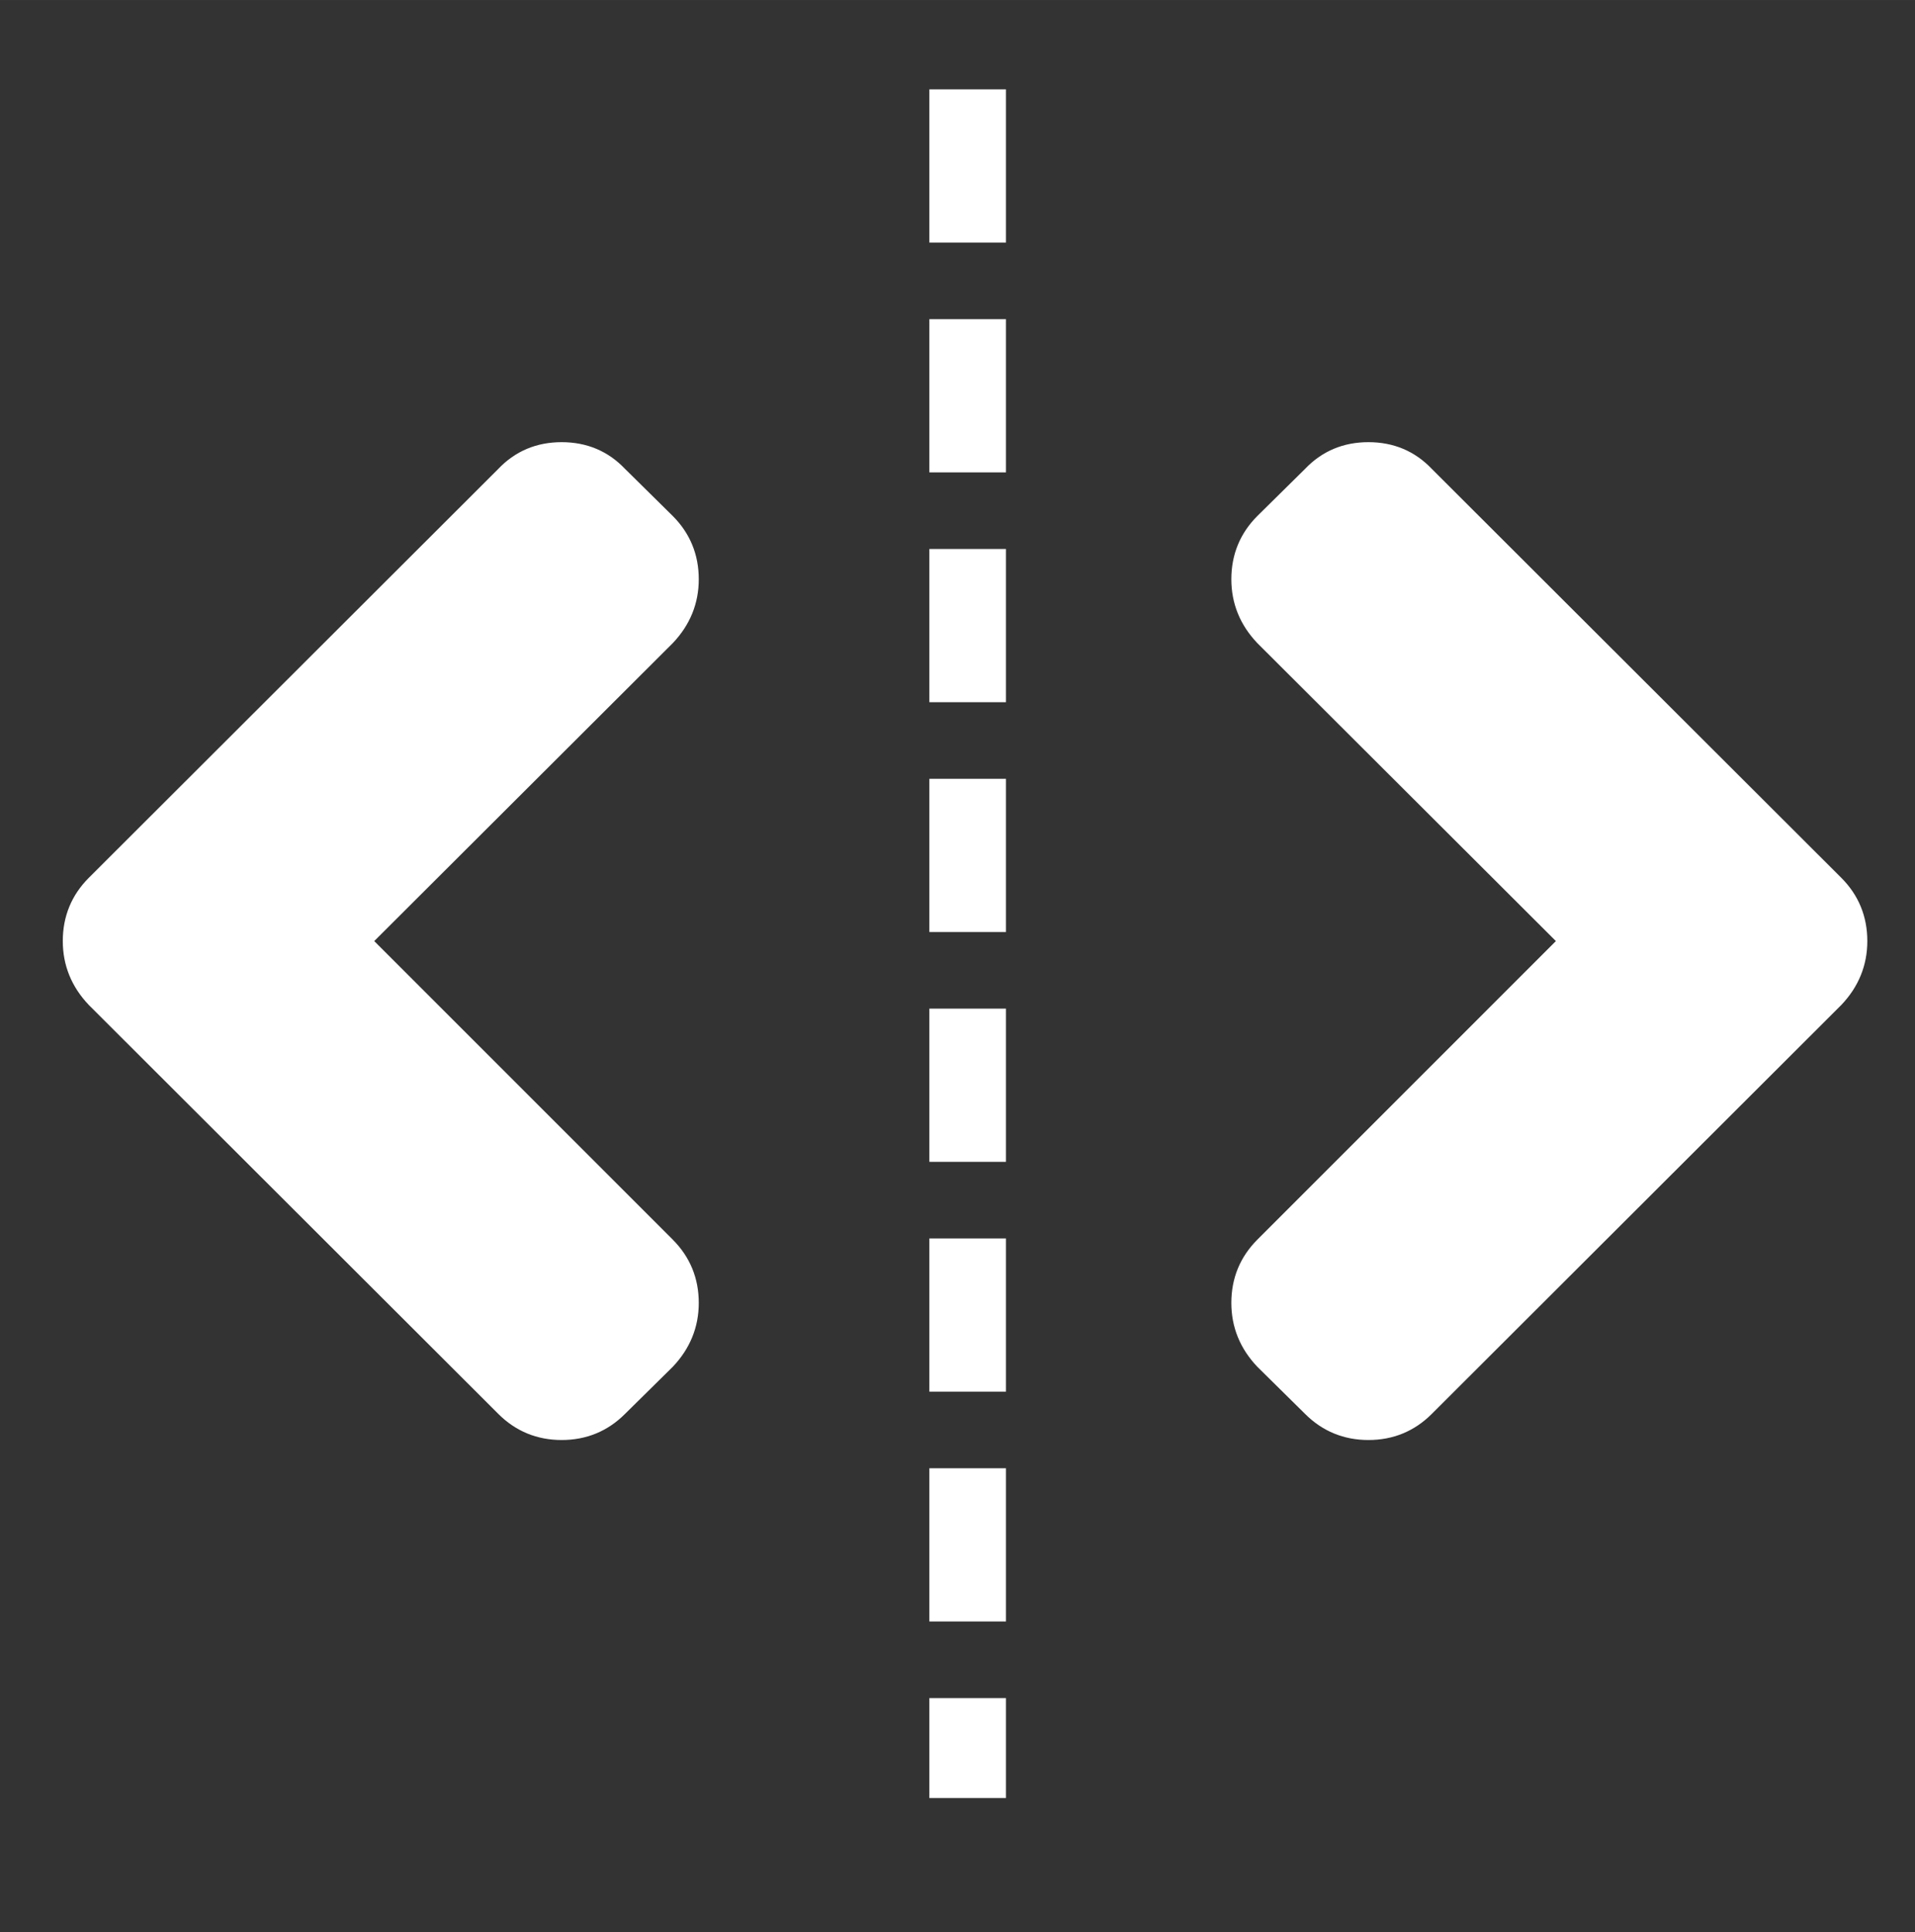 <?xml version="1.0" encoding="UTF-8" standalone="no"?>
<!-- Created with Inkscape (http://www.inkscape.org/) -->

<svg
   xmlns:dc="http://purl.org/dc/elements/1.1/"
   xmlns:cc="http://creativecommons.org/ns#"
   xmlns:rdf="http://www.w3.org/1999/02/22-rdf-syntax-ns#"
   xmlns:svg="http://www.w3.org/2000/svg"
   xmlns="http://www.w3.org/2000/svg"
   xmlns:sodipodi="http://sodipodi.sourceforge.net/DTD/sodipodi-0.dtd"
   xmlns:inkscape="http://www.inkscape.org/namespaces/inkscape"
   width="28.222mm"
   height="28.471mm"
   viewBox="0 0 100 100.881"
   id="svg2"
   version="1.1"
   inkscape:version="0.92.3 (2405546, 2018-03-11)"
   sodipodi:docname="toggle_sbs.svg">
  <rect x="0" y="0" width="100" height="100.881" fill="#333333" stroke="none"/>
  <defs
     id="defs4" />
  <sodipodi:namedview
     id="base"
     pagecolor="#ffffff"
     bordercolor="#666666"
     borderopacity="1.0"
     inkscape:pageopacity="0.0"
     inkscape:pageshadow="2"
     inkscape:zoom="3.0317204"
     inkscape:cx="-16.603264"
     inkscape:cy="70.05513"
     inkscape:document-units="px"
     inkscape:current-layer="layer1"
     showgrid="false"
     fit-margin-top="0"
     fit-margin-left="0"
     fit-margin-right="0"
     fit-margin-bottom="0"
     inkscape:window-width="1920"
     inkscape:window-height="1012"
     inkscape:window-x="0"
     inkscape:window-y="0"
     inkscape:window-maximized="1" />
  <g
     inkscape:label="Calque 1"
     inkscape:groupmode="layer"
     id="layer1"
     transform="translate(-231.469,-425.015)">
    <g
       id="g4136"
       style="stroke:#ffffff;fill:#ffffff">
      <path
         sodipodi:nodetypes="cc"
         inkscape:connector-curvature="0"
         id="path4138"
         d="m 282,429.68 0,89.22"
         style="fill:#ffffff;fill-opacity:1;fill-rule:evenodd;stroke:#ffffff;stroke-width:4;stroke-linecap:butt;stroke-linejoin:miter;stroke-miterlimit:2;stroke-dasharray:8, 4;stroke-dashoffset:0;stroke-opacity:1" />
      <path
         style="color:#000000;clip-rule:nonzero;display:inline;overflow:visible;visibility:visible;isolation:auto;mix-blend-mode:normal;color-interpolation:sRGB;color-interpolation-filters:linearRGB;solid-color:#000000;solid-opacity:1;fill:#ffffff;fill-opacity:1;fill-rule:nonzero;stroke-width:1;stroke-linecap:butt;stroke-linejoin:miter;stroke-miterlimit:4;stroke-dasharray:none;stroke-dashoffset:0;stroke-opacity:1;color-rendering:auto;image-rendering:auto;shape-rendering:auto;text-rendering:auto;enable-background:accumulate;stroke:#ffffff"
         inkscape:connector-curvature="0"
         d="m 236.462,471.201 21.385,-21.353 c 0.788,-0.831 1.771,-1.246 2.952,-1.246 1.181,0 2.165,0.416 2.952,1.246 l 2.493,2.46 c 0.809,0.809 1.214,1.793 1.214,2.952 0,1.137 -0.405,2.132 -1.214,2.985 l -15.941,15.908 15.941,15.941 c 0.809,0.809 1.214,1.793 1.214,2.952 0,1.137 -0.405,2.132 -1.214,2.985 l -2.493,2.46 c -0.809,0.809 -1.794,1.214 -2.952,1.214 -1.159,0 -2.143,-0.405 -2.952,-1.214 L 236.462,477.138 c -0.809,-0.853 -1.214,-1.848 -1.214,-2.985 -1.2e-4,-1.159 0.405,-2.143 1.214,-2.952 z"
         id="path4149" />
      <path
         style="color:#000000;clip-rule:nonzero;display:inline;overflow:visible;visibility:visible;isolation:auto;mix-blend-mode:normal;color-interpolation:sRGB;color-interpolation-filters:linearRGB;solid-color:#000000;solid-opacity:1;fill:#ffffff;fill-opacity:1;fill-rule:nonzero;stroke-width:1;stroke-linecap:butt;stroke-linejoin:miter;stroke-miterlimit:4;stroke-dasharray:none;stroke-dashoffset:0;stroke-opacity:1;color-rendering:auto;image-rendering:auto;shape-rendering:auto;text-rendering:auto;enable-background:accumulate;stroke:#ffffff"
         inkscape:connector-curvature="0"
         d="m 327.265,471.201 -21.385,-21.353 c -0.788,-0.831 -1.771,-1.246 -2.952,-1.246 -1.181,0 -2.165,0.416 -2.952,1.246 l -2.493,2.46 c -0.809,0.809 -1.214,1.793 -1.214,2.952 0,1.137 0.405,2.132 1.214,2.985 l 15.941,15.908 -15.941,15.941 c -0.809,0.809 -1.214,1.793 -1.214,2.952 0,1.137 0.405,2.132 1.214,2.985 l 2.493,2.46 c 0.809,0.809 1.794,1.214 2.952,1.214 1.159,0 2.143,-0.405 2.952,-1.214 L 327.265,477.138 c 0.809,-0.853 1.214,-1.848 1.214,-2.985 1.2e-4,-1.159 -0.405,-2.143 -1.214,-2.952 z"
         id="path4149-0" />
    </g>
  </g>
</svg>
